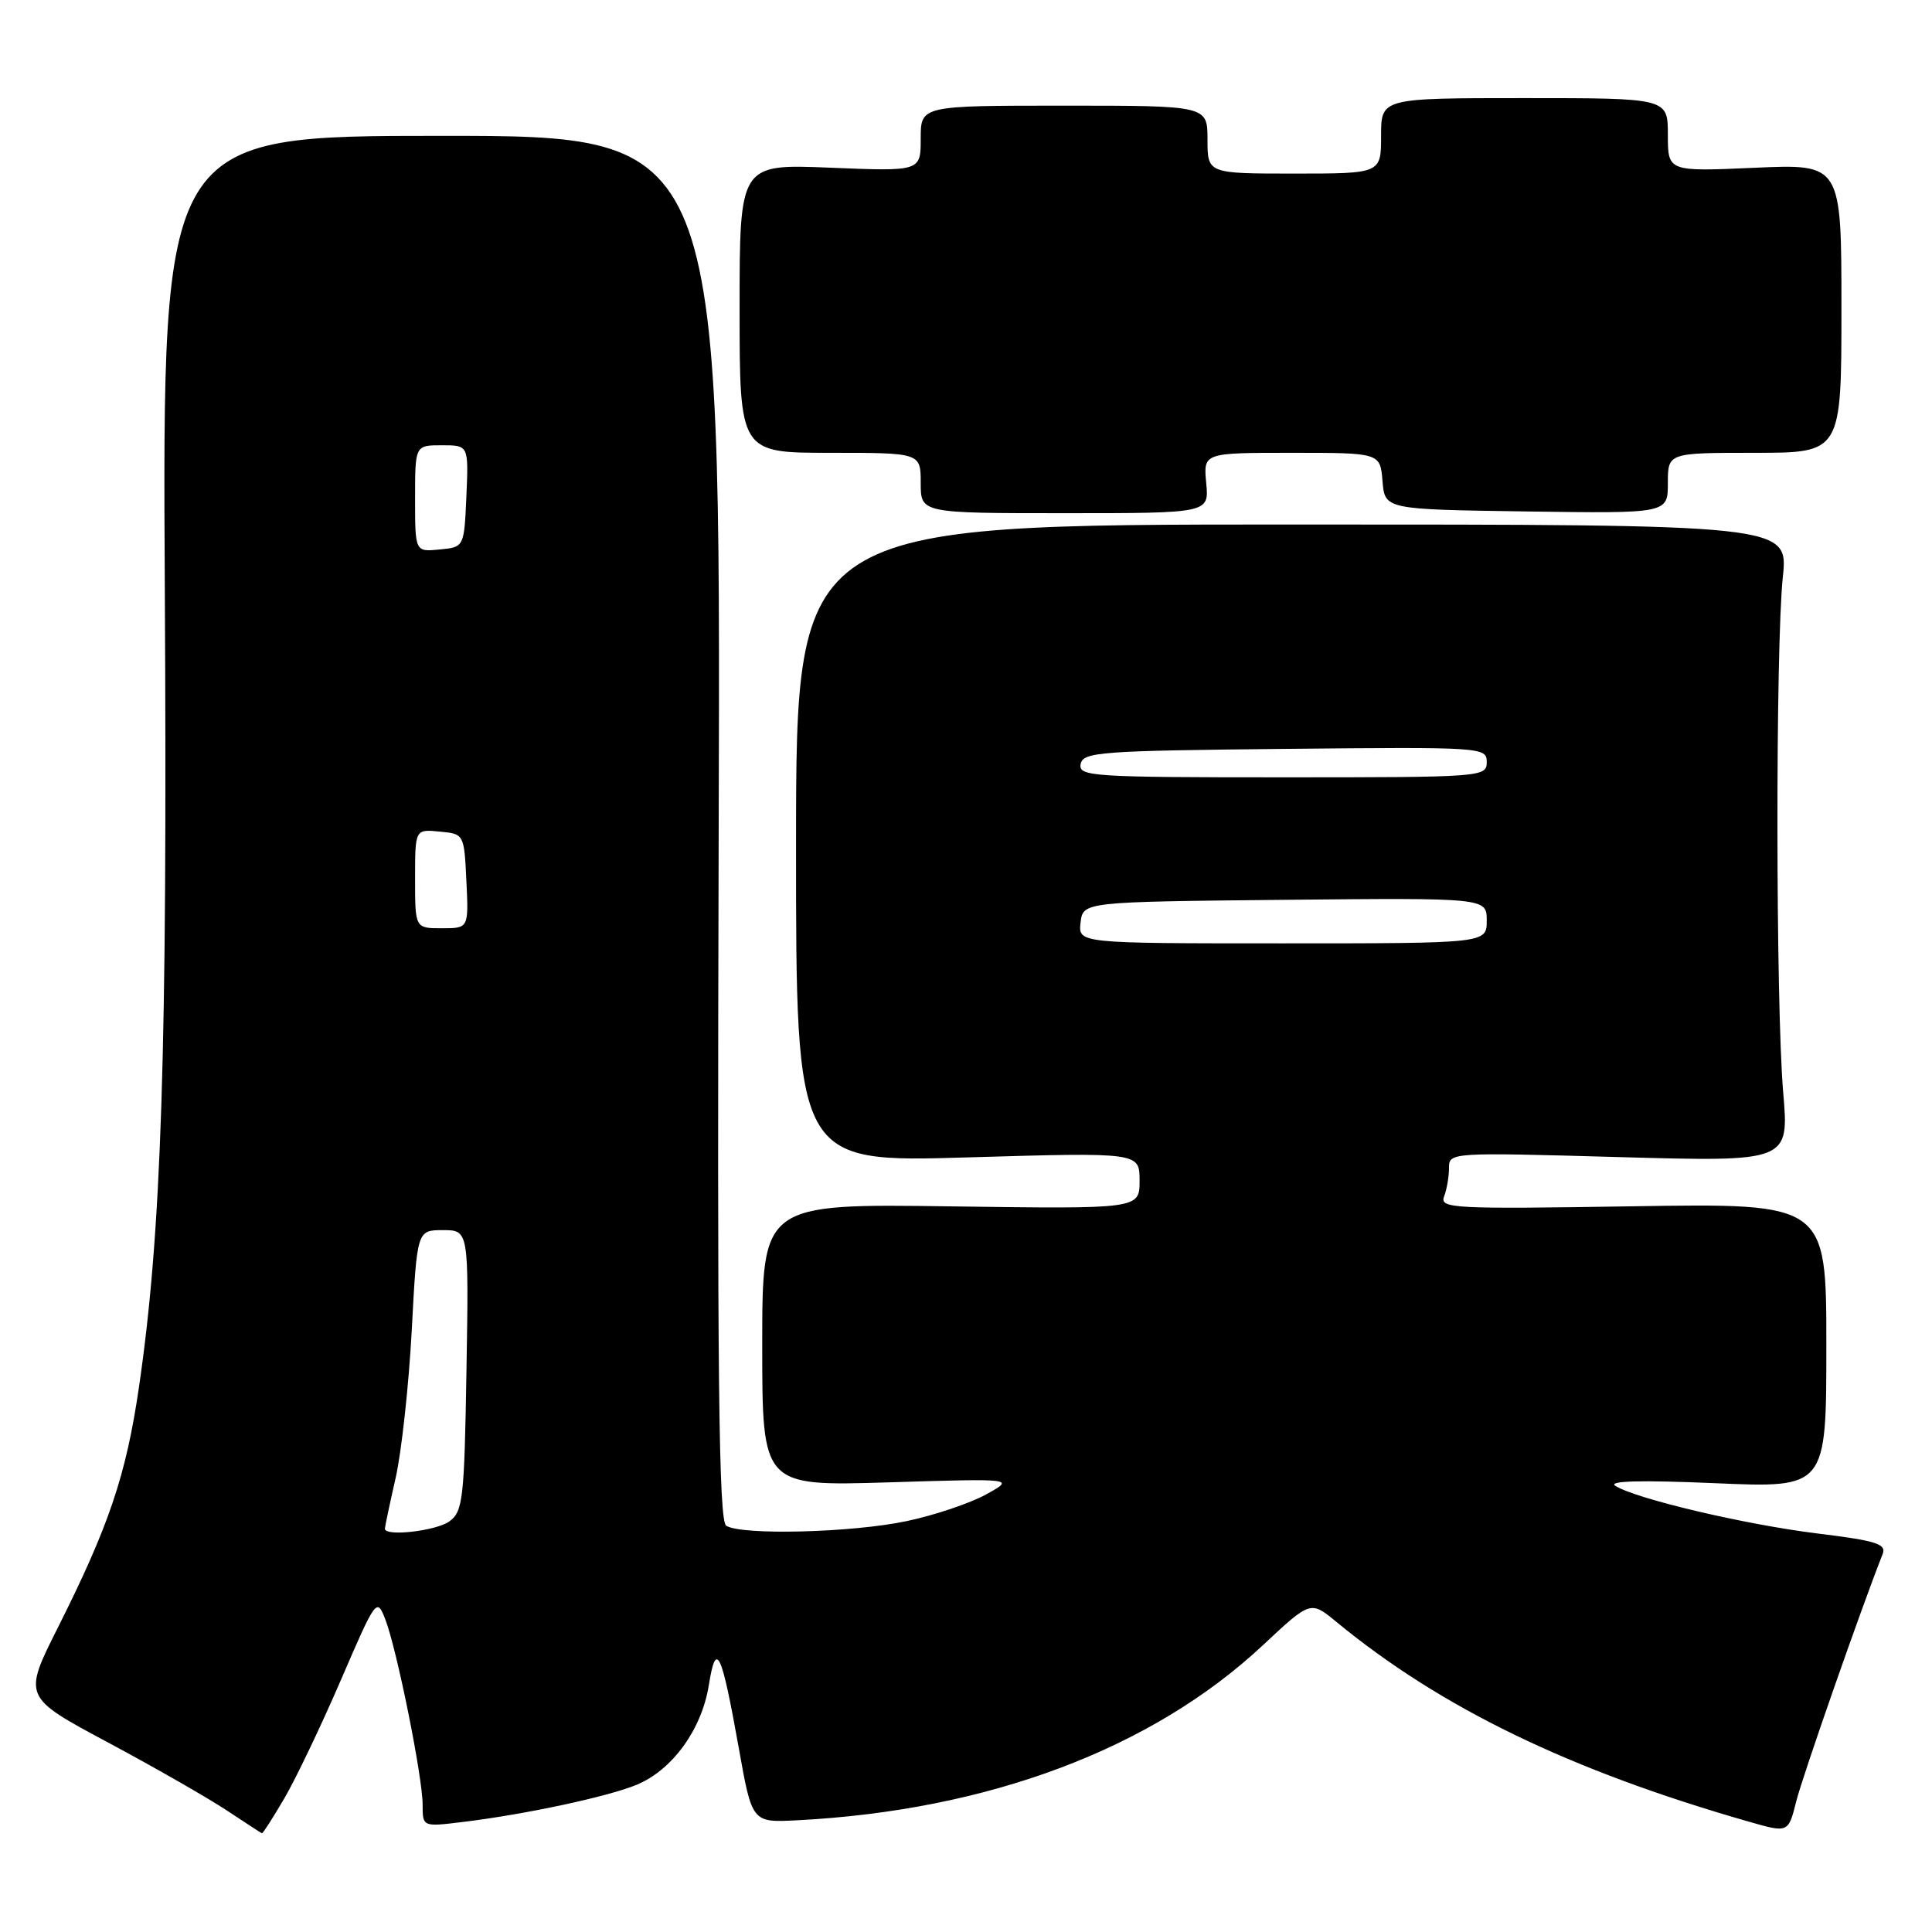 <?xml version="1.0" encoding="UTF-8" standalone="no"?>
<!DOCTYPE svg PUBLIC "-//W3C//DTD SVG 1.1//EN" "http://www.w3.org/Graphics/SVG/1.1/DTD/svg11.dtd" >
<svg xmlns="http://www.w3.org/2000/svg" xmlns:xlink="http://www.w3.org/1999/xlink" version="1.1" viewBox="0 0 256 256">
 <g >
 <path fill="currentColor"
d=" M 37.67 238.30 C 39.19 235.71 42.56 228.65 45.17 222.61 C 49.82 211.82 49.93 211.68 51.05 214.56 C 52.58 218.51 56.00 235.46 56.00 239.13 C 56.00 242.07 56.00 242.07 61.25 241.43 C 69.61 240.42 80.60 238.06 84.39 236.48 C 89.11 234.51 92.98 229.15 93.92 223.31 C 94.89 217.24 95.59 218.73 97.90 231.66 C 99.65 241.50 99.65 241.50 105.57 241.20 C 130.94 239.90 152.65 231.75 167.36 217.98 C 173.66 212.09 173.66 212.09 177.08 214.91 C 190.93 226.31 208.02 234.59 231.73 241.38 C 236.96 242.88 236.96 242.88 238.01 238.69 C 238.85 235.34 246.58 213.22 249.46 205.92 C 249.99 204.58 248.61 204.15 240.79 203.19 C 231.16 202.00 216.72 198.59 214.04 196.88 C 213.01 196.22 217.44 196.11 227.25 196.53 C 242.00 197.17 242.00 197.17 242.00 178.30 C 242.00 159.43 242.00 159.43 216.35 159.84 C 192.49 160.22 190.74 160.13 191.35 158.54 C 191.71 157.60 192.00 155.90 192.00 154.76 C 192.00 152.70 192.18 152.69 214.53 153.32 C 237.07 153.95 237.07 153.95 236.28 144.72 C 235.29 133.08 235.26 85.80 236.23 76.50 C 236.97 69.50 236.97 69.50 171.23 69.50 C 105.50 69.50 105.50 69.50 105.48 111.77 C 105.47 154.04 105.47 154.04 128.23 153.36 C 151.00 152.69 151.00 152.69 151.00 156.44 C 151.00 160.20 151.00 160.20 126.00 159.85 C 101.00 159.50 101.00 159.50 101.00 178.21 C 101.00 196.93 101.00 196.93 117.75 196.42 C 134.50 195.90 134.50 195.90 130.66 198.02 C 128.54 199.19 123.82 200.78 120.16 201.55 C 112.93 203.09 98.27 203.46 96.23 202.17 C 95.23 201.53 95.02 182.77 95.23 109.68 C 95.50 18.00 95.50 18.00 58.50 18.00 C 21.50 18.00 21.50 18.00 21.84 78.25 C 22.19 139.59 21.41 163.38 18.40 183.89 C 16.70 195.50 14.43 202.21 7.66 215.68 C 3.05 224.86 3.05 224.86 14.28 230.87 C 20.45 234.17 27.52 238.22 30.00 239.86 C 32.48 241.50 34.59 242.88 34.71 242.92 C 34.82 242.97 36.16 240.88 37.67 238.30 Z  M 159.83 64.00 C 159.45 60.00 159.45 60.00 171.16 60.00 C 182.88 60.00 182.88 60.00 183.19 63.75 C 183.50 67.50 183.50 67.50 202.25 67.77 C 221.00 68.04 221.00 68.04 221.00 64.02 C 221.00 60.00 221.00 60.00 232.50 60.00 C 244.00 60.00 244.00 60.00 244.00 40.86 C 244.00 21.72 244.00 21.72 232.50 22.23 C 221.00 22.74 221.00 22.74 221.00 17.87 C 221.00 13.00 221.00 13.00 202.00 13.00 C 183.00 13.00 183.00 13.00 183.00 18.00 C 183.00 23.00 183.00 23.00 171.50 23.00 C 160.00 23.00 160.00 23.00 160.00 18.50 C 160.00 14.00 160.00 14.00 141.00 14.00 C 122.00 14.00 122.00 14.00 122.00 18.36 C 122.00 22.71 122.00 22.71 110.00 22.22 C 98.00 21.73 98.00 21.73 98.00 40.86 C 98.00 60.00 98.00 60.00 110.00 60.00 C 122.00 60.00 122.00 60.00 122.00 64.00 C 122.00 68.00 122.00 68.00 141.11 68.00 C 160.21 68.00 160.21 68.00 159.83 64.00 Z  M 51.00 202.56 C 51.00 202.32 51.64 199.28 52.43 195.81 C 53.21 192.34 54.17 183.54 54.56 176.25 C 55.26 163.00 55.26 163.00 58.69 163.00 C 62.12 163.00 62.12 163.00 61.81 181.58 C 61.53 198.62 61.34 200.28 59.56 201.58 C 57.81 202.86 51.00 203.64 51.00 202.56 Z  M 143.18 122.25 C 143.50 119.50 143.50 119.50 170.25 119.23 C 197.00 118.97 197.00 118.97 197.00 121.98 C 197.00 125.00 197.00 125.00 169.93 125.00 C 142.87 125.00 142.87 125.00 143.18 122.25 Z  M 55.00 116.44 C 55.00 109.87 55.00 109.87 58.25 110.19 C 61.50 110.50 61.50 110.50 61.80 116.75 C 62.10 123.00 62.10 123.00 58.55 123.00 C 55.00 123.00 55.00 123.00 55.00 116.44 Z  M 143.19 101.25 C 143.50 99.64 145.72 99.48 170.26 99.23 C 196.49 98.97 197.00 99.01 197.00 100.98 C 197.00 102.96 196.41 103.00 169.93 103.00 C 144.68 103.00 142.88 102.88 143.19 101.25 Z  M 55.00 66.06 C 55.00 59.00 55.00 59.00 58.55 59.00 C 62.09 59.00 62.09 59.00 61.80 65.75 C 61.50 72.50 61.50 72.50 58.25 72.81 C 55.00 73.13 55.00 73.13 55.00 66.06 Z "/>
</g>
</svg>